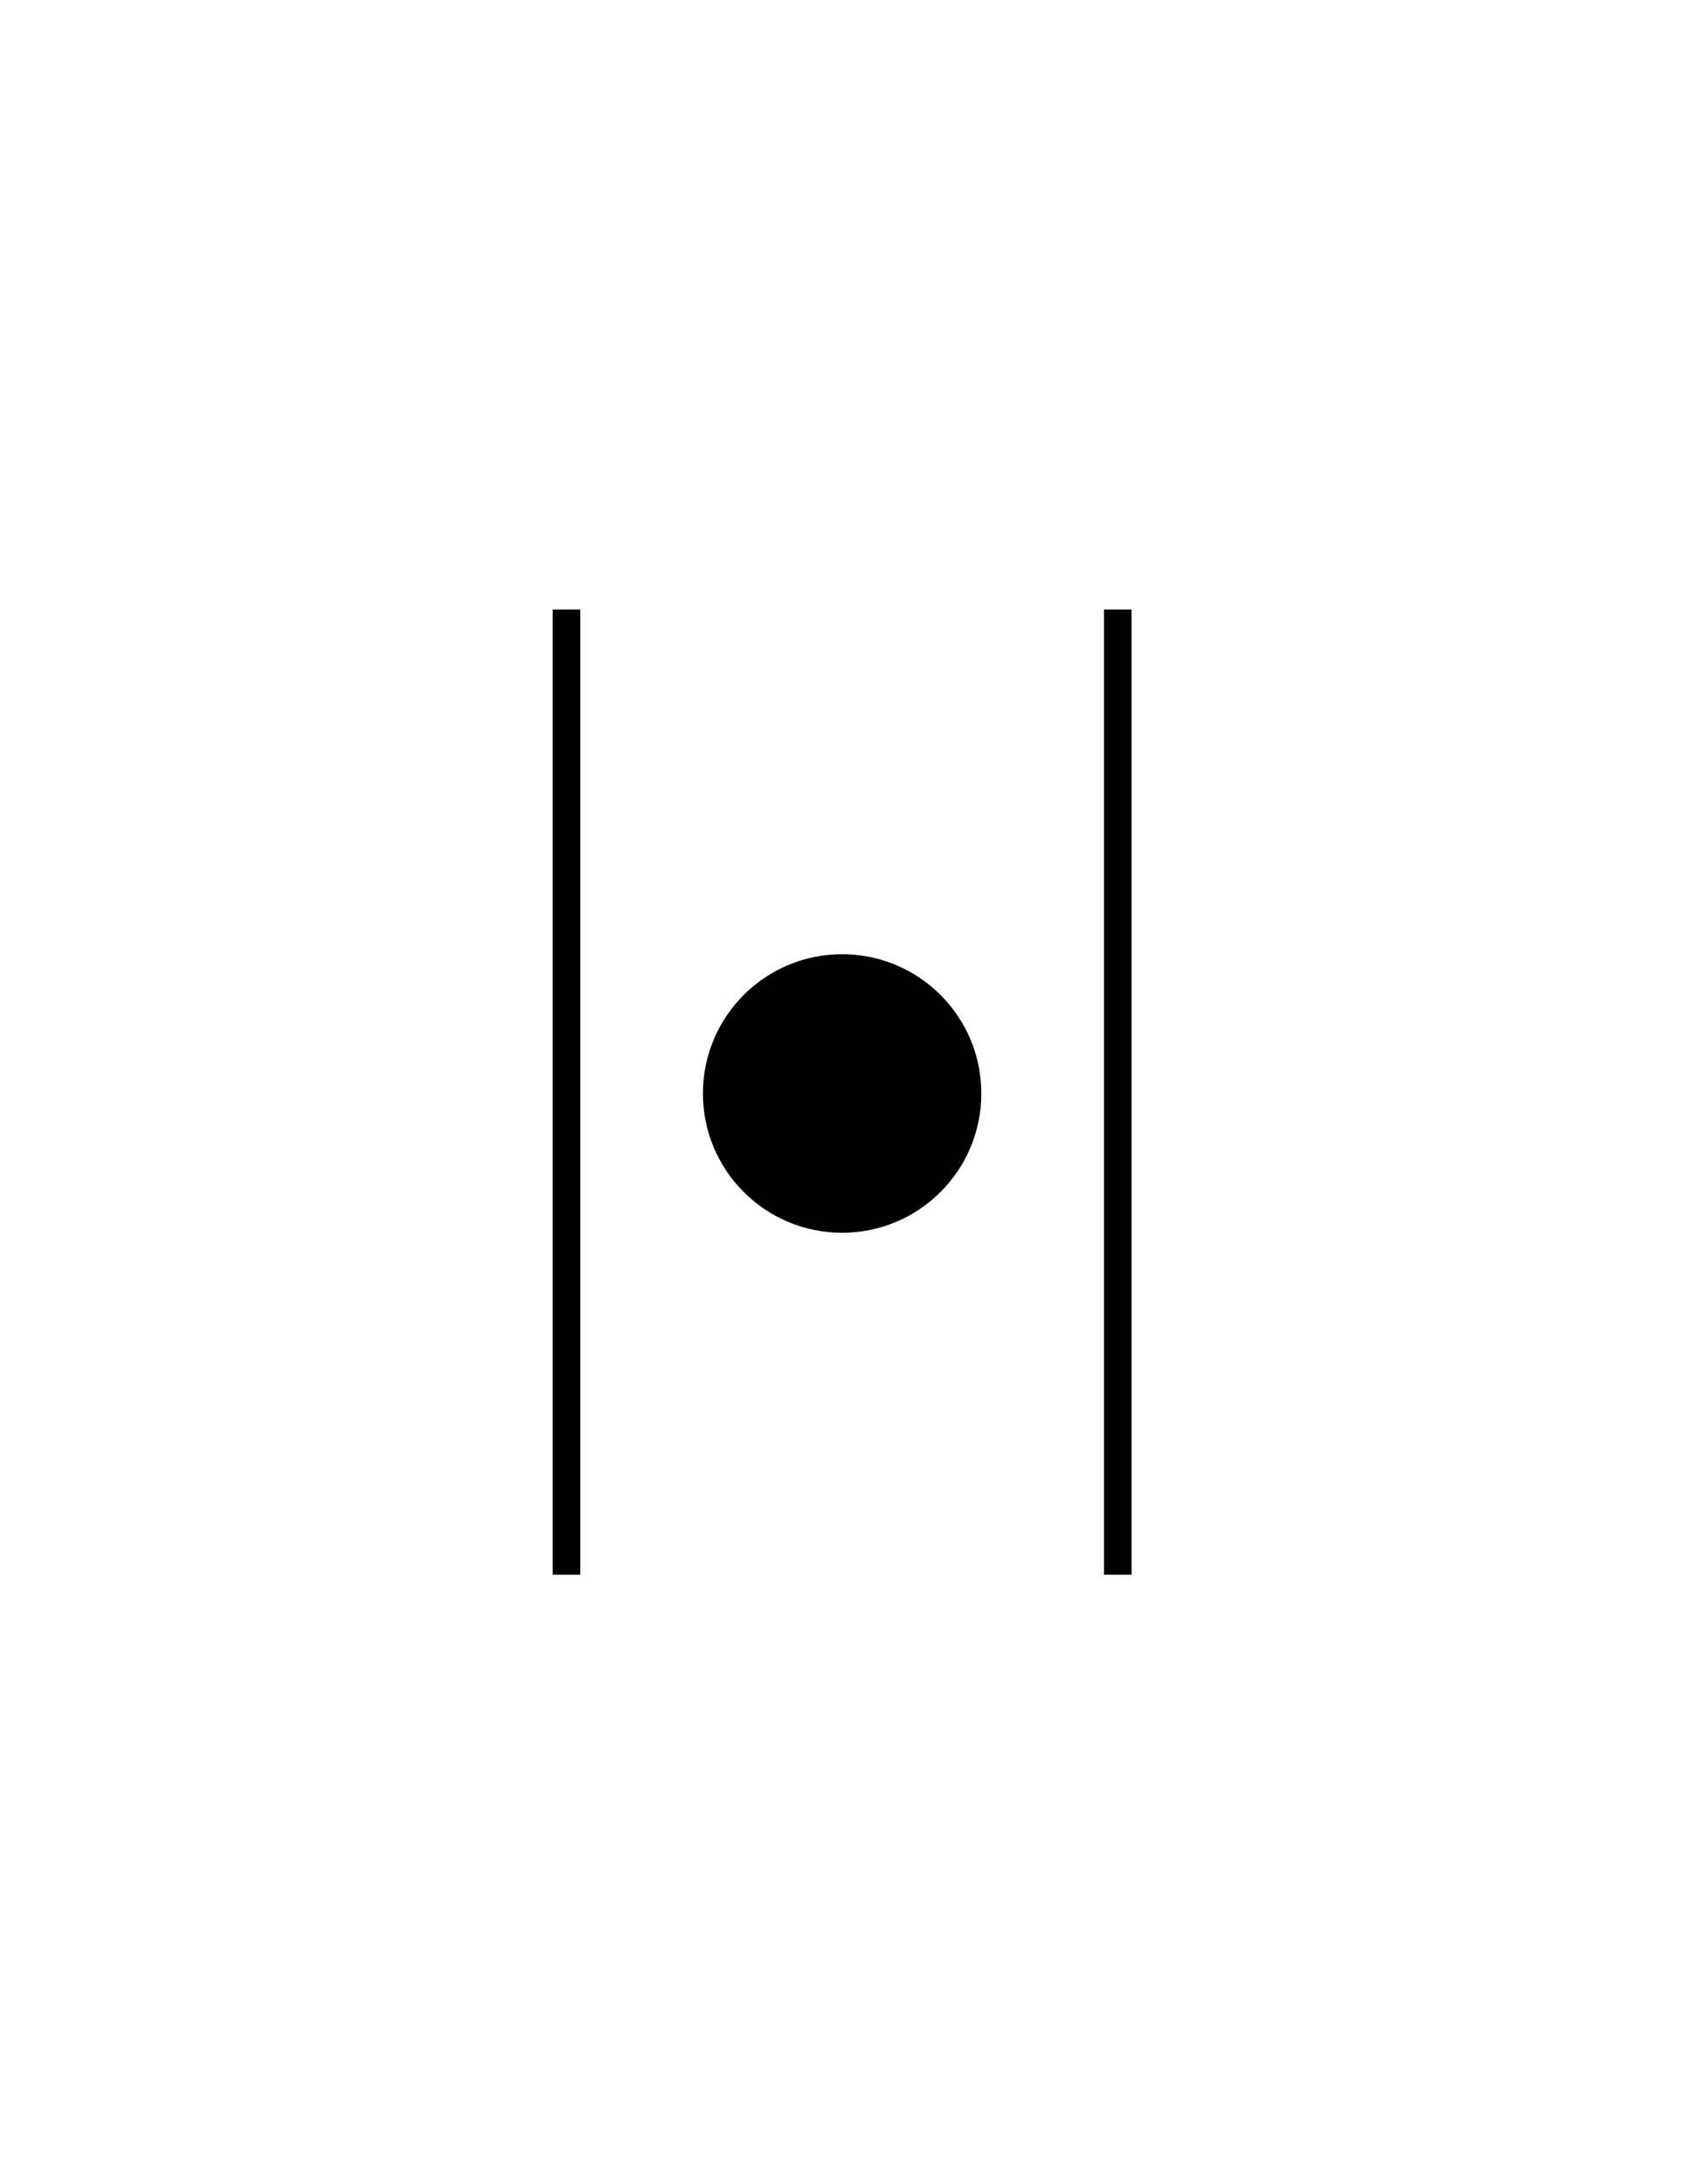 <?xml version="1.0" encoding="utf-8"?>
<!-- Generator: Adobe Illustrator 16.0.0, SVG Export Plug-In . SVG Version: 6.00 Build 0)  -->
<!DOCTYPE svg PUBLIC "-//W3C//DTD SVG 1.1//EN" "http://www.w3.org/Graphics/SVG/1.1/DTD/svg11.dtd">
<svg version="1.1" id="Version_1.0" xmlns="http://www.w3.org/2000/svg" xmlns:xlink="http://www.w3.org/1999/xlink" x="0px"
	 y="0px" width="612px" height="792px" viewBox="0 0 612 792" enable-background="new 0 0 612 792" xml:space="preserve">
<g id="main">
	<g>
		<line fill="none" stroke="#000000" stroke-width="10" x1="205.5" y1="221" x2="205.5" y2="571"/>
		<line fill="none" stroke="#000000" stroke-width="10" x1="405.5" y1="221" x2="405.5" y2="571"/>
	</g>
	<circle stroke="#000000" cx="305.5" cy="396.5" r="50"/>
</g>
</svg>
